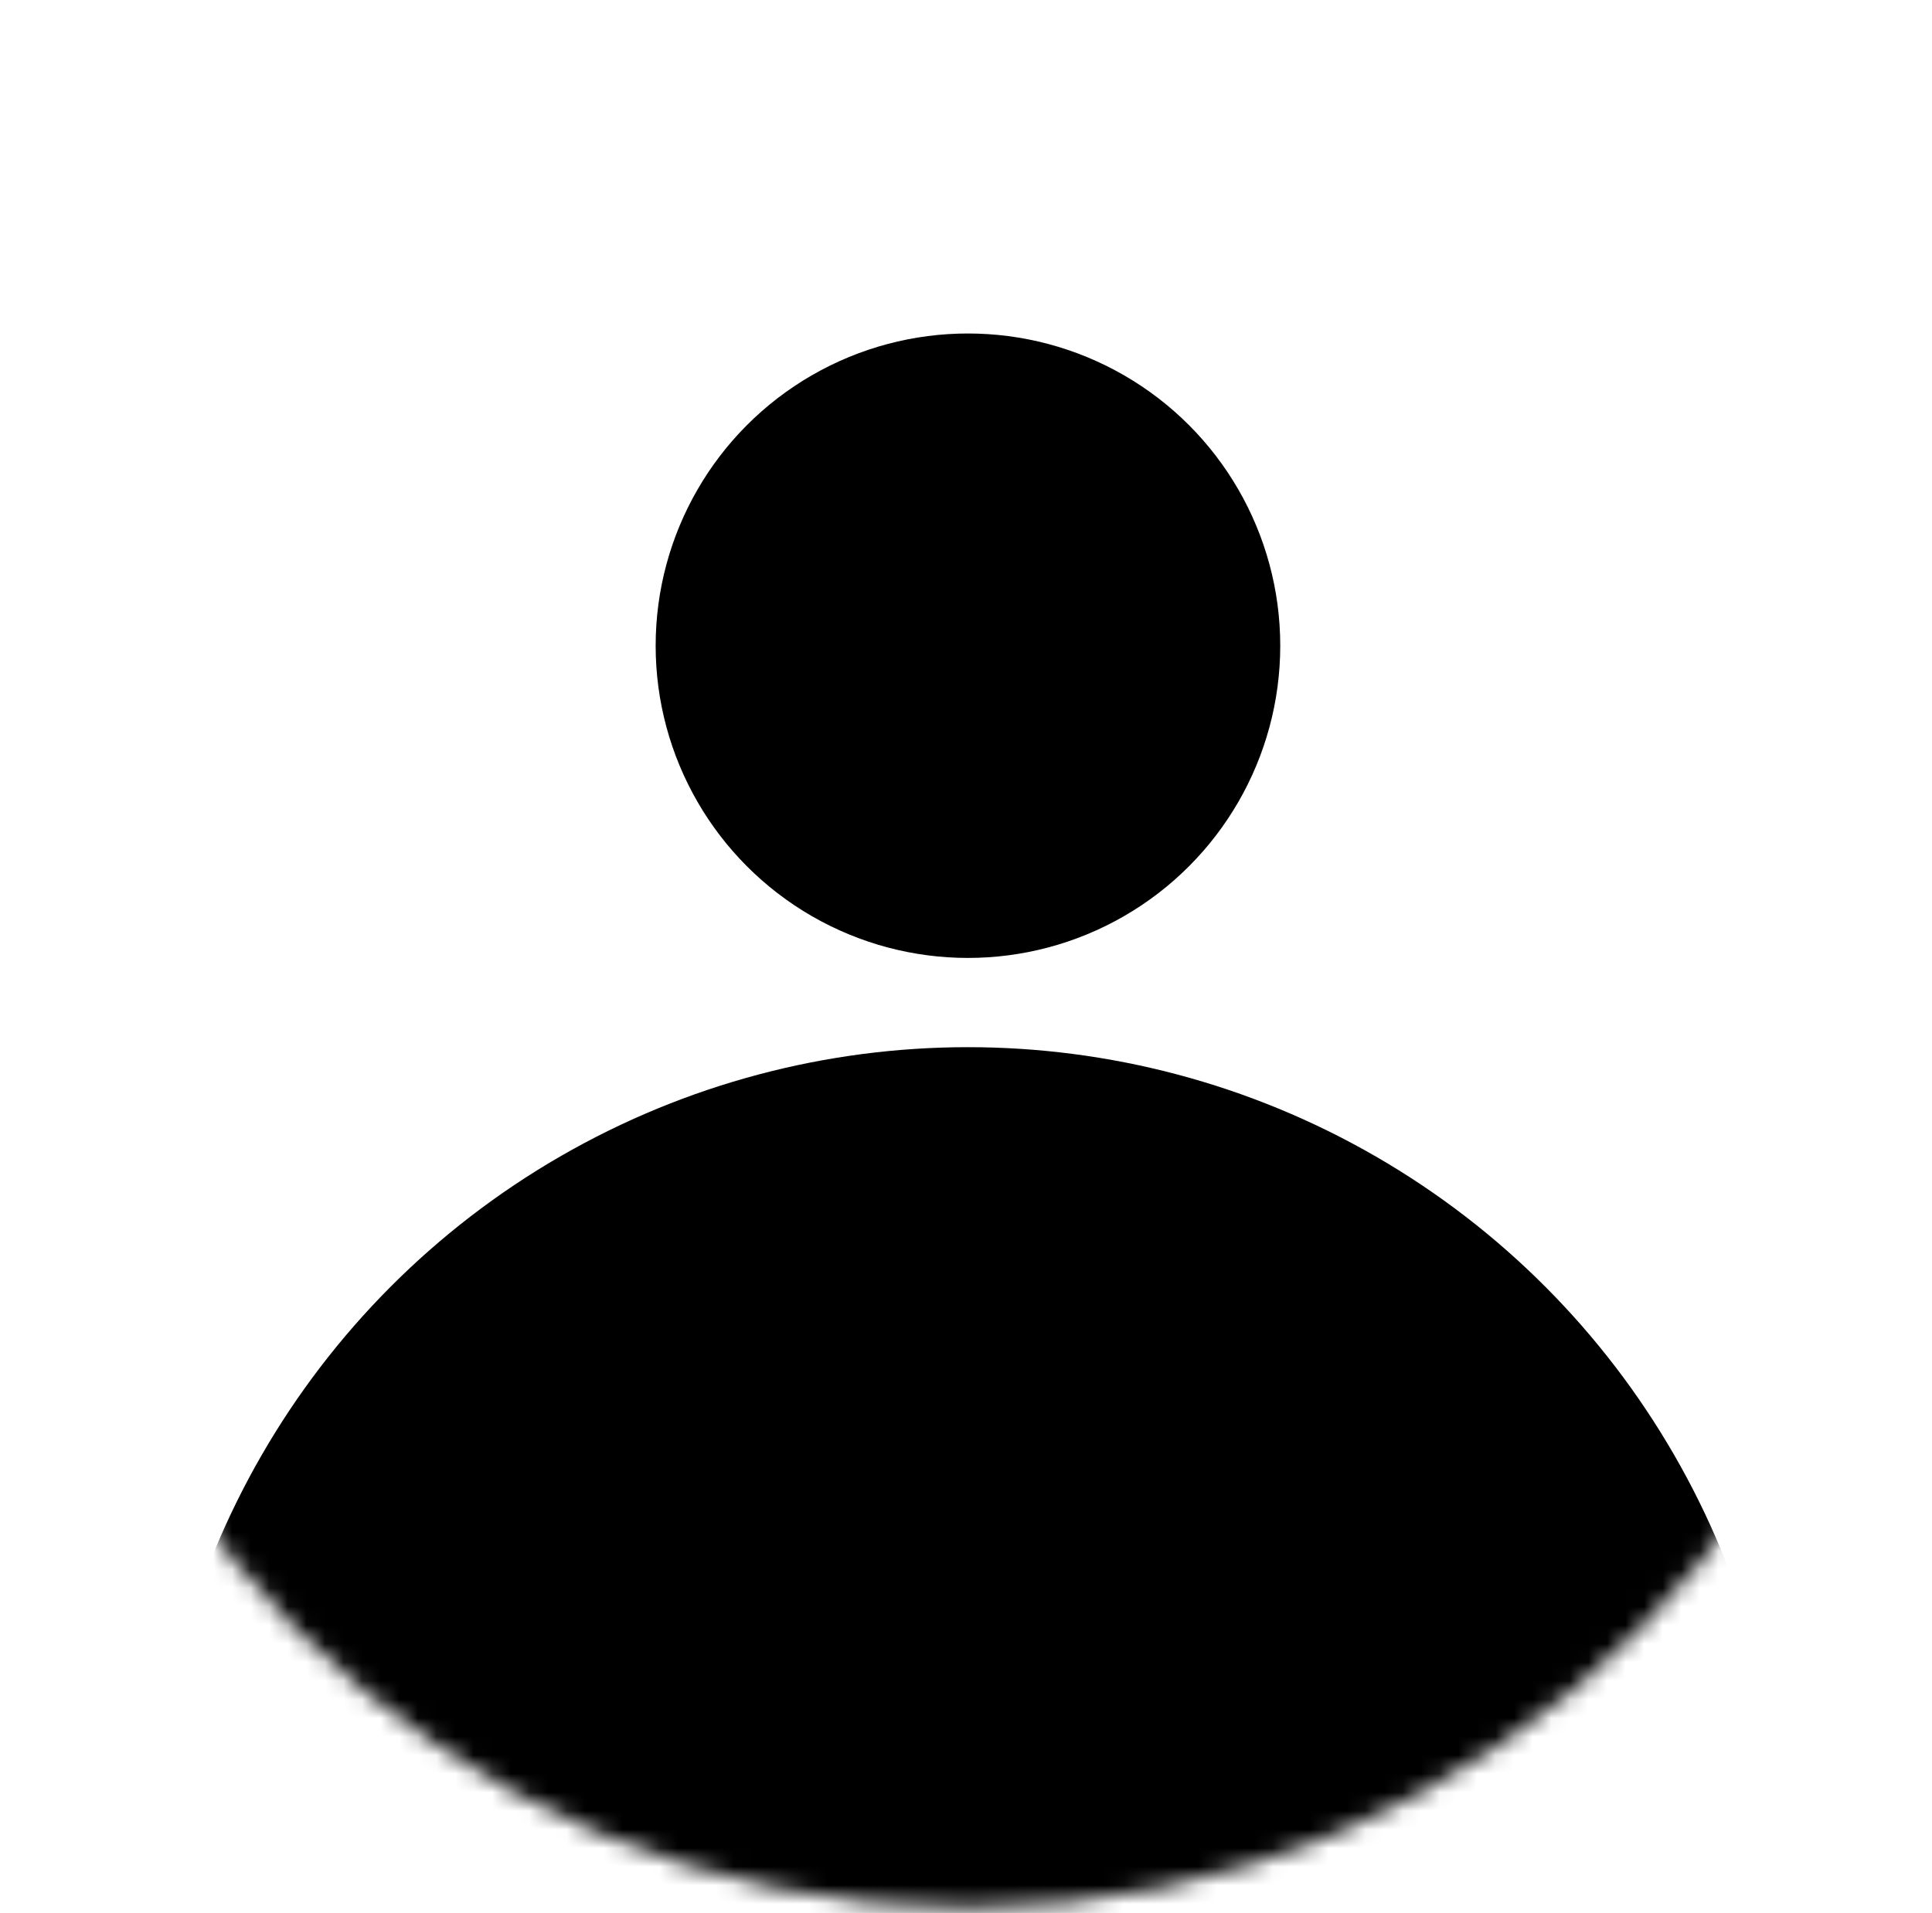<svg width="104" height="103" viewBox="0 0 104 103" fill="none" xmlns="http://www.w3.org/2000/svg">
<mask id="mask0_212_516" style="mask-type:alpha" maskUnits="userSpaceOnUse" x="0" y="0" width="104" height="103">
<circle cx="52.103" cy="51.578" r="51.128" fill="#D9D9D9"/>
</mask>
<g mask="url(#mask0_212_516)">
<circle cx="52.105" cy="34.767" r="16.811" fill="currentColor"/>
<circle cx="52.106" cy="100.272" r="43.889" fill="currentColor"/>
</g>
</svg>
